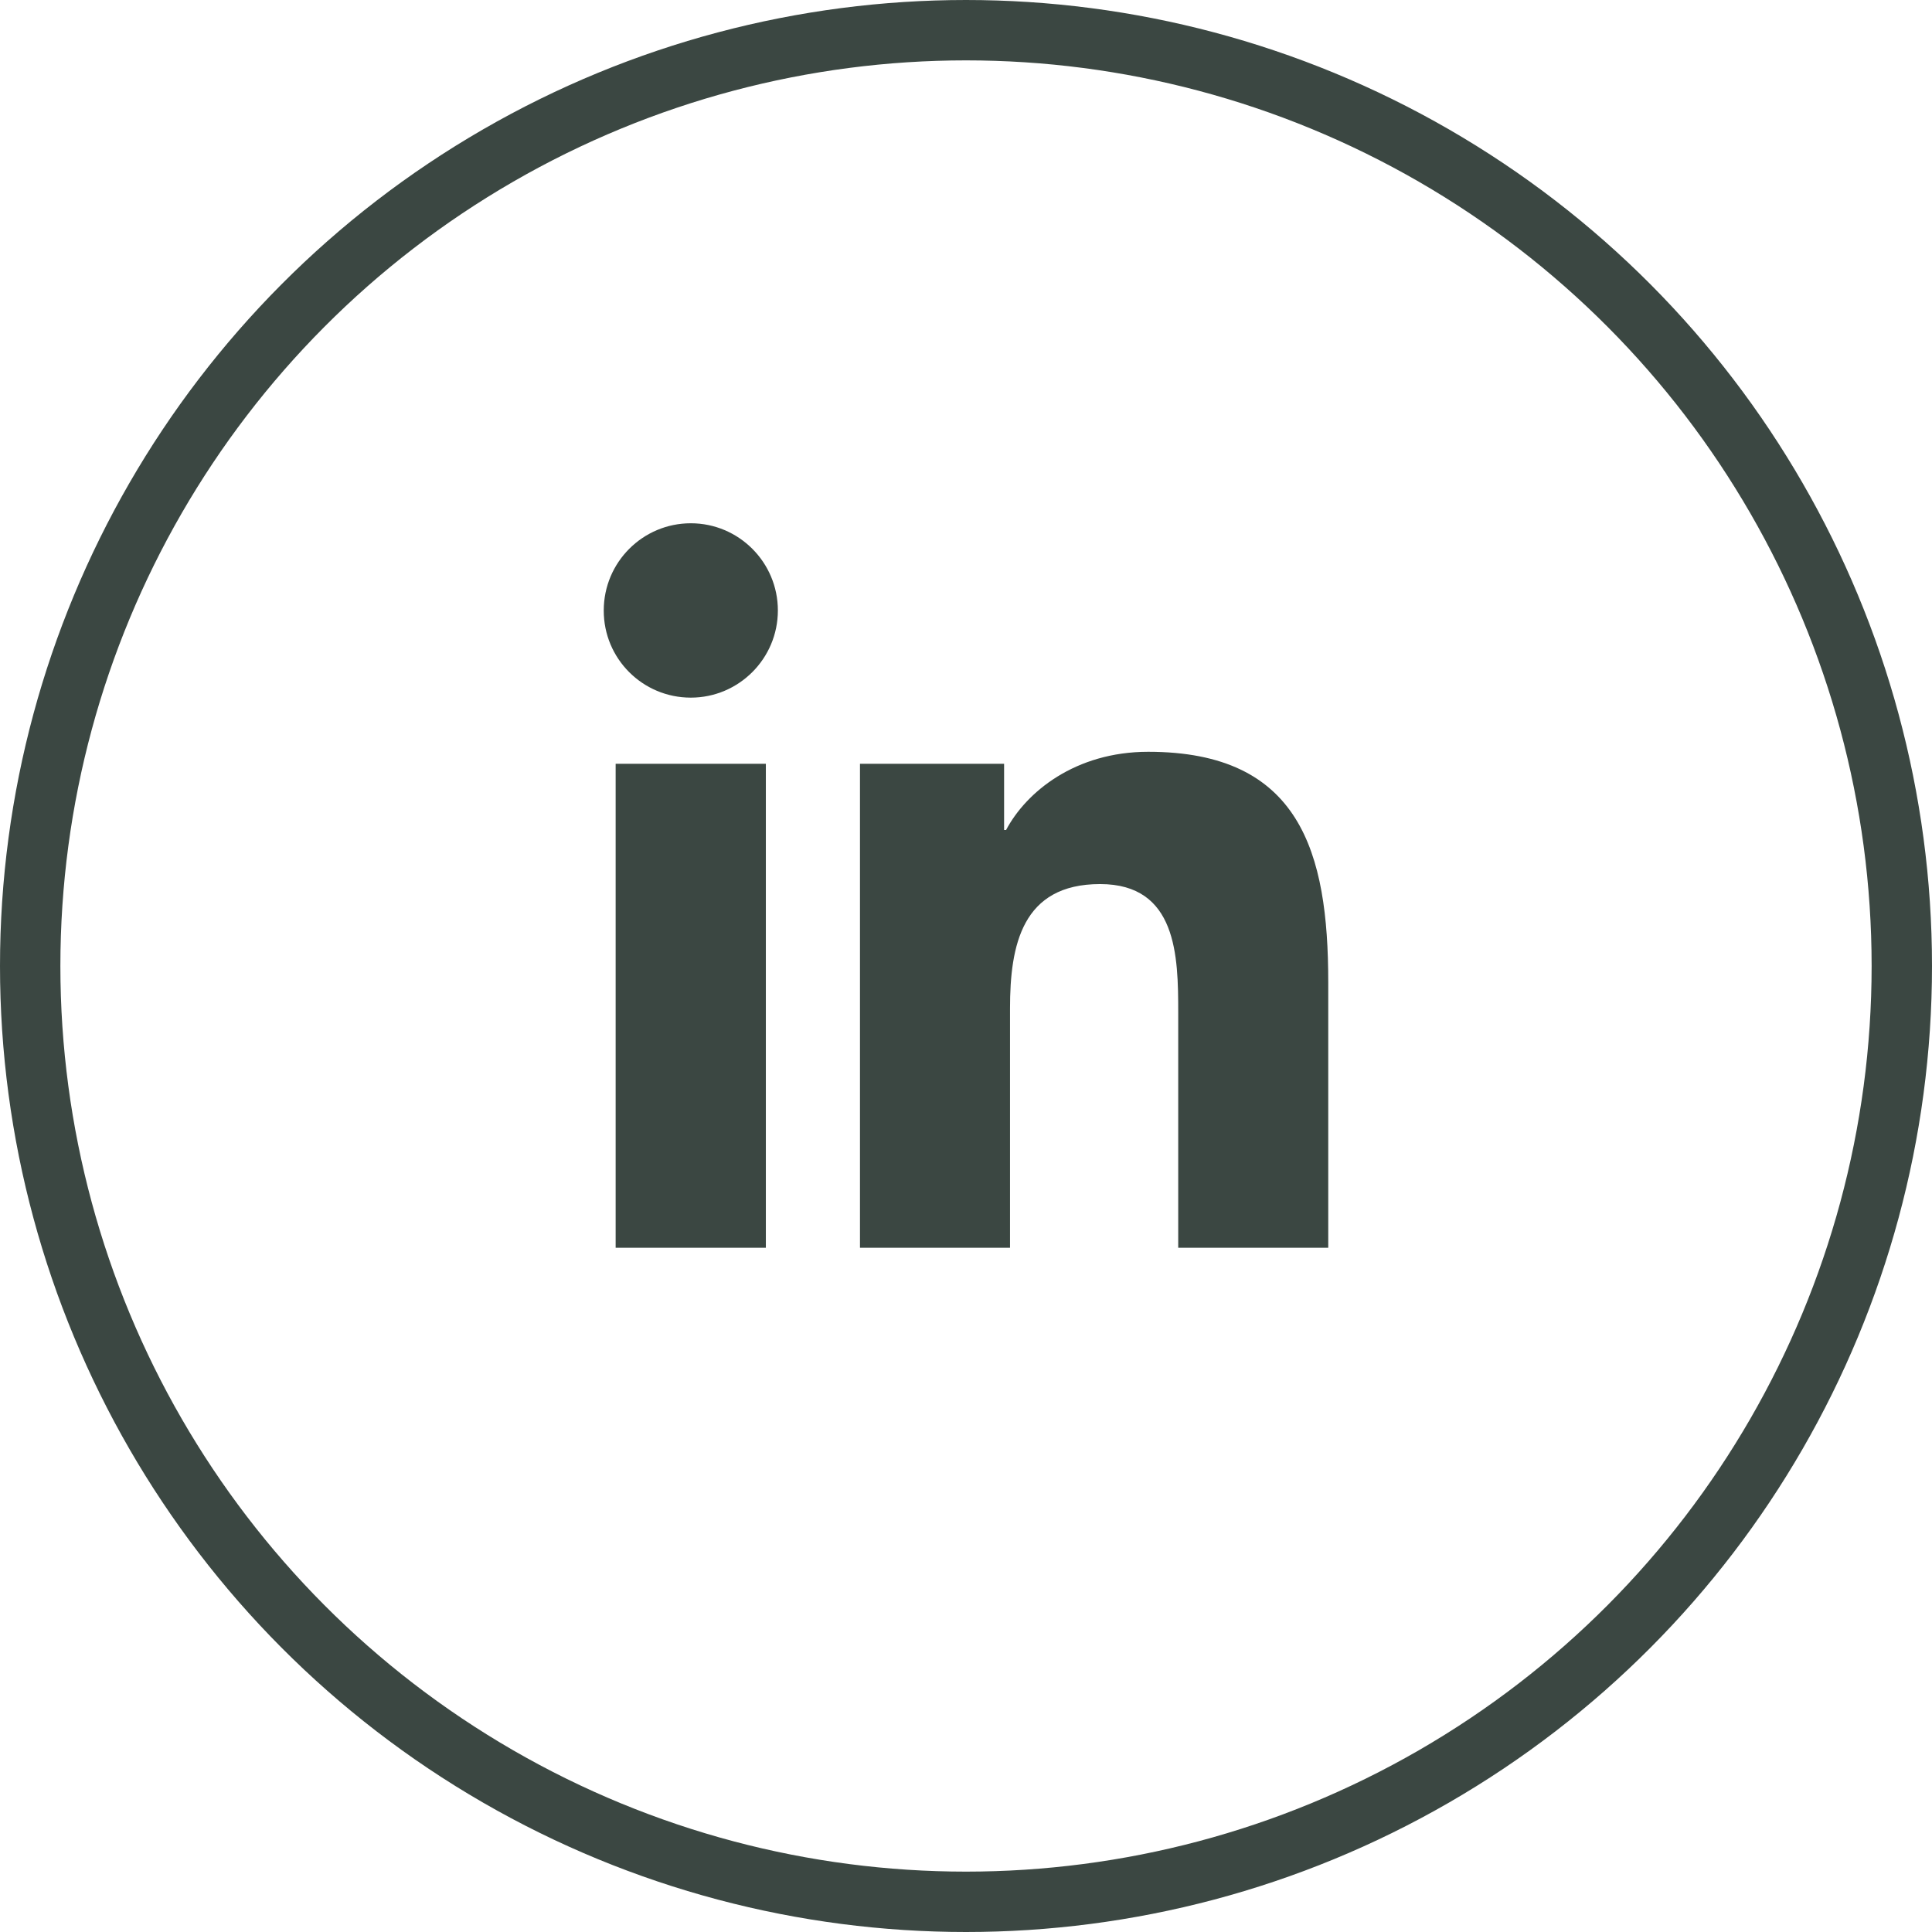<svg width="32" height="32" viewBox="0 0 32 32" fill="none" xmlns="http://www.w3.org/2000/svg">
<circle cx="16" cy="16" r="15.5" stroke="#3B4742"/>
<path d="M10.197 12.651H12.685V20.667H10.197V12.651ZM11.442 11.555C12.236 11.555 12.884 10.909 12.884 10.111C12.884 9.315 12.238 8.667 11.442 8.667C10.646 8.667 10 9.313 10 10.111C9.998 10.909 10.643 11.555 11.442 11.555ZM16.729 16.701C16.729 15.655 16.928 14.643 18.221 14.643C19.496 14.643 19.515 15.838 19.515 16.768V20.667H22V16.27C22 14.112 21.535 12.452 19.018 12.452C17.809 12.452 16.998 13.117 16.664 13.747H16.631V12.651H14.244V20.667H16.729V16.701Z" fill="#3B4742"/>
</svg>
